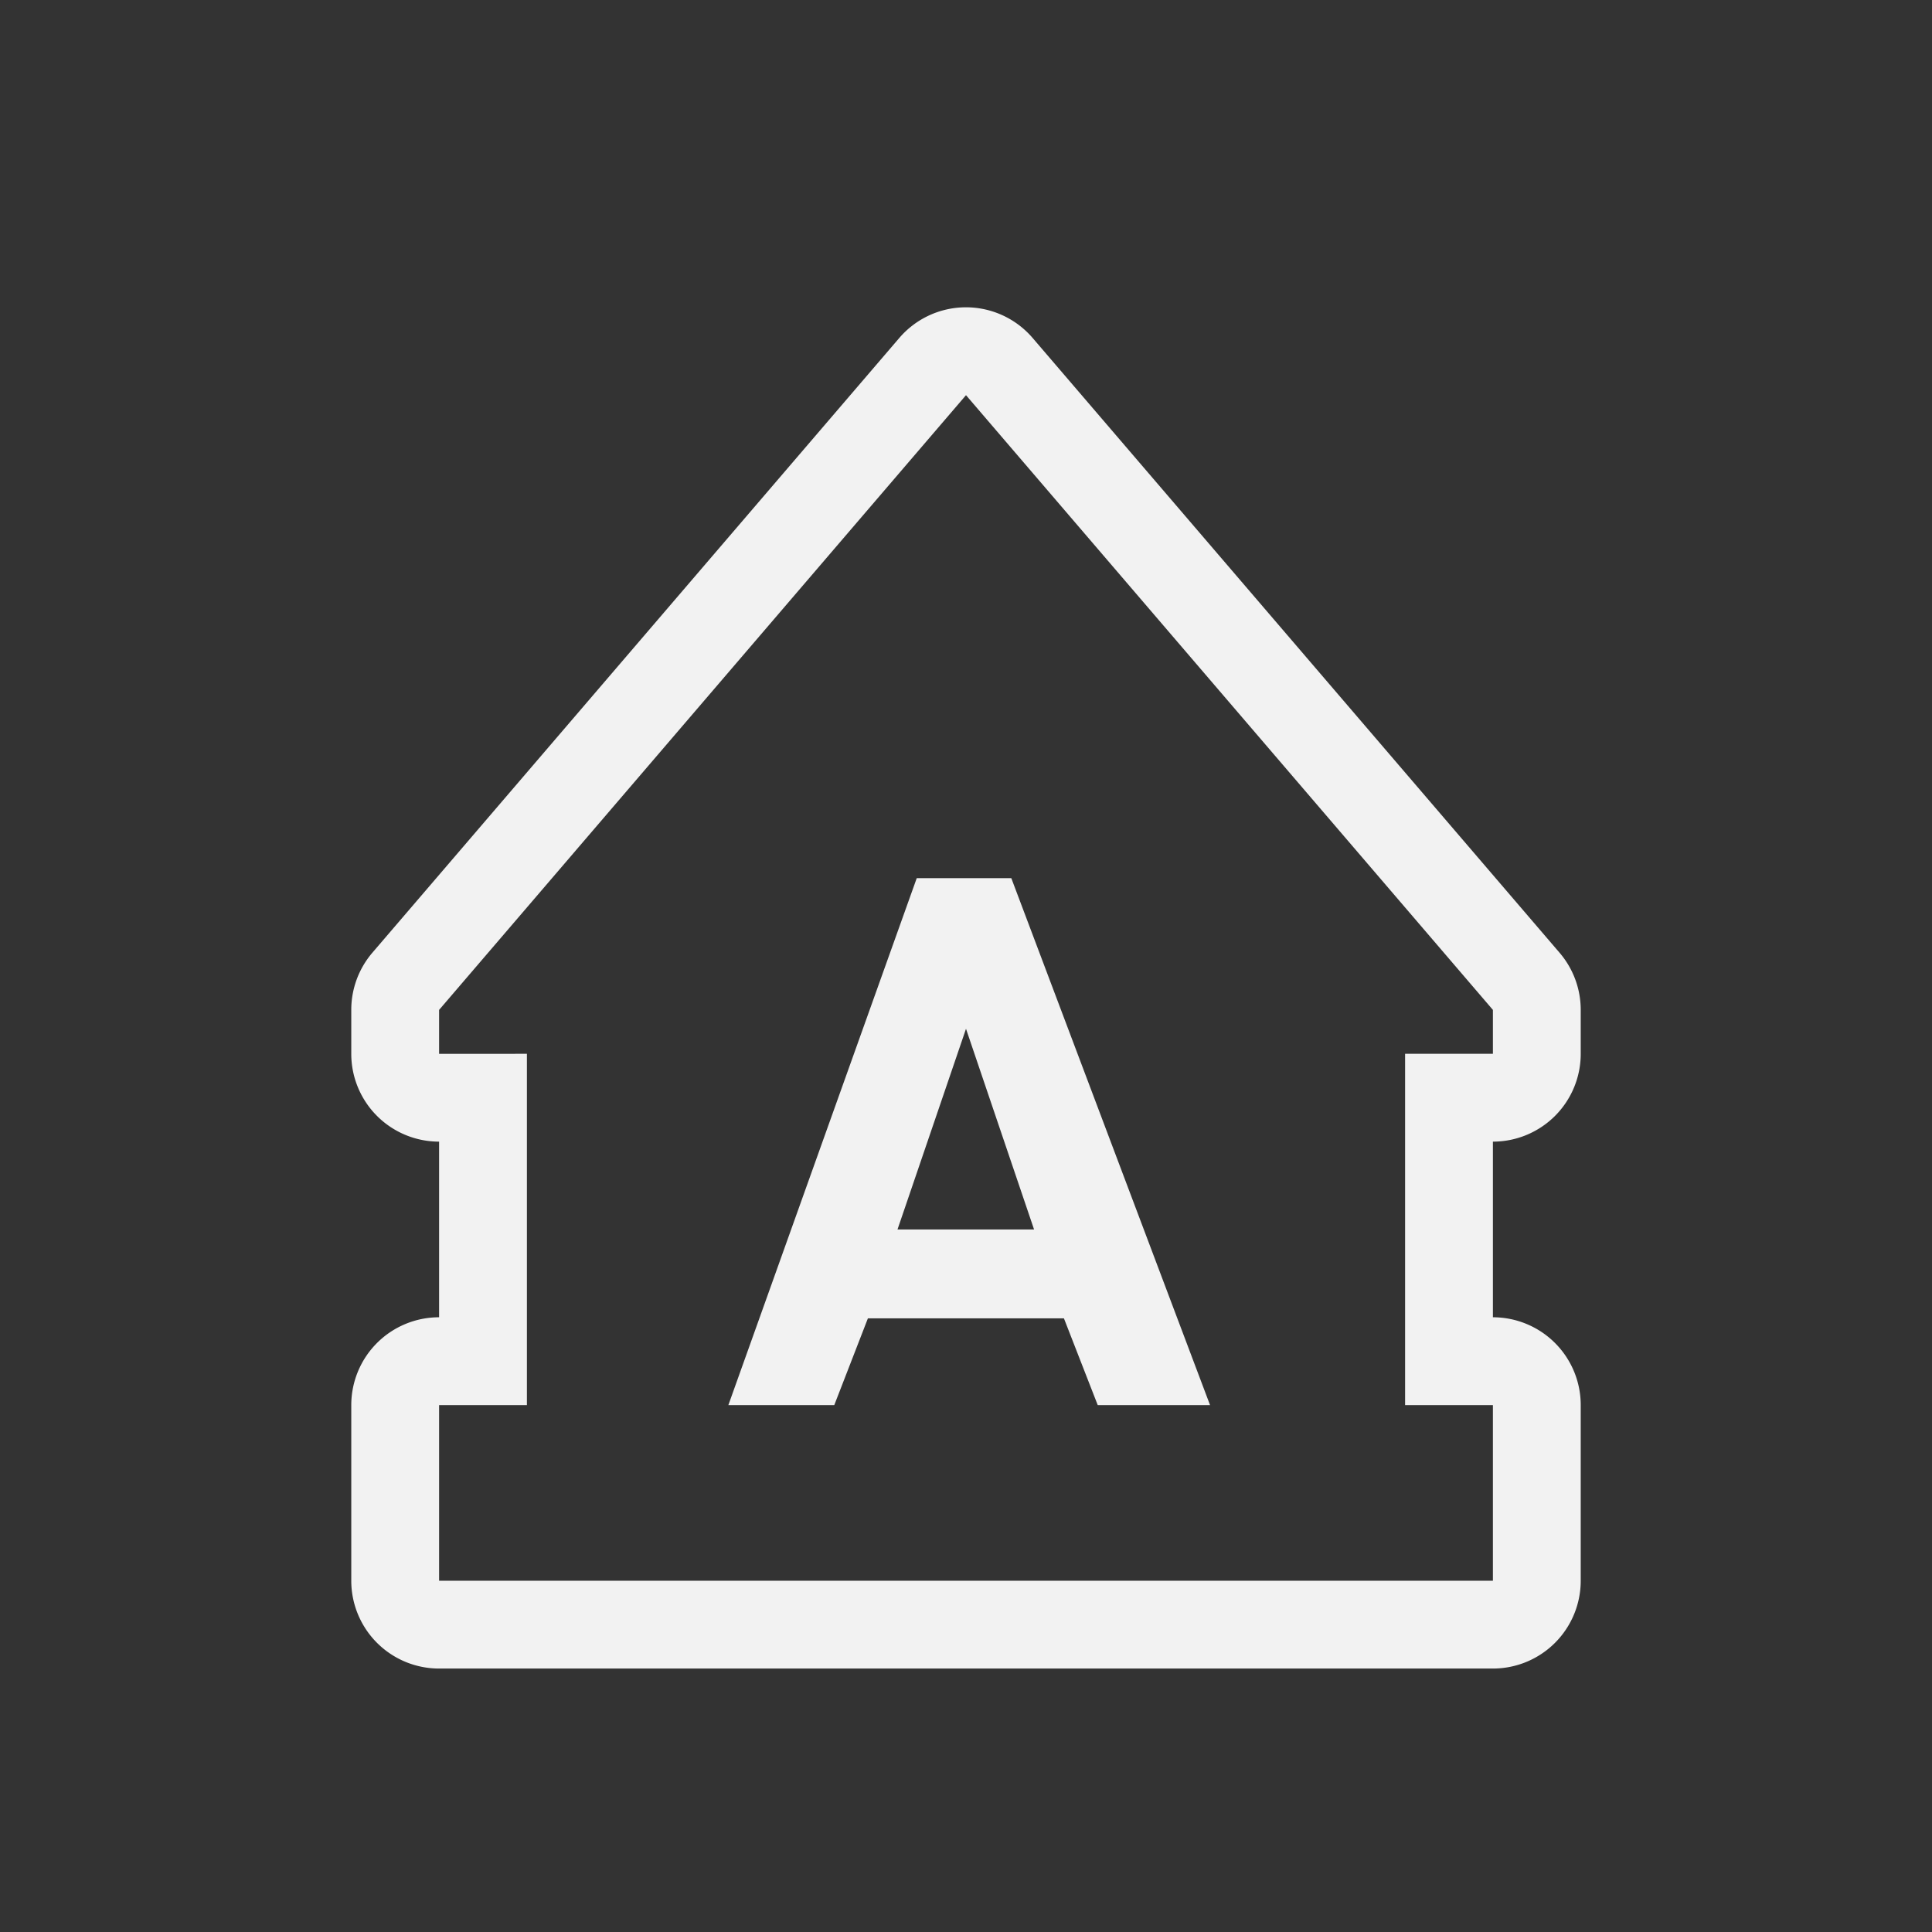 <?xml version="1.0" encoding="UTF-8" standalone="no"?>
<svg
   width="22"
   height="22"
   version="1.1"
   viewBox="0 0 22 22"
   id="svg1"
   sodipodi:docname="caps-lock-symbolic.svg"
   inkscape:version="1.4.2 (ebf0e940d0, 2025-05-08)"
   xmlns:inkscape="http://www.inkscape.org/namespaces/inkscape"
   xmlns:sodipodi="http://sodipodi.sourceforge.net/DTD/sodipodi-0.dtd"
   xmlns="http://www.w3.org/2000/svg"
   xmlns:svg="http://www.w3.org/2000/svg">
  <rect x="0" y="0" width="22" height="22" fill="#333333" stroke="none"/>
  <defs
     id="defs1">
    <style
       id="current-color-scheme"
       type="text/css">
        .ColorScheme-Text { color:#f2f2f2; }
     </style>
  </defs>
  <sodipodi:namedview
     id="namedview1"
     pagecolor="#ffffff"
     bordercolor="#000000"
     borderopacity="0.25"
     inkscape:showpageshadow="2"
     inkscape:pageopacity="0.0"
     inkscape:pagecheckerboard="0"
     inkscape:deskcolor="#d1d1d1"
     inkscape:zoom="36.136364"
     inkscape:cx="11"
     inkscape:cy="11"
     inkscape:window-width="1920"
     inkscape:window-height="1010"
     inkscape:window-x="0"
     inkscape:window-y="0"
     inkscape:window-maximized="1"
     inkscape:current-layer="svg1" />
  <path
     id="path1"
     style="fill:currentColor"
     class="ColorScheme-Text"
     d="M 10.963,3.5 A 1,1 0 0 0 10.24,3.849 L 4.24,10.849 A 1,1 0 0 0 4,11.5 v 0.5 a 1,1 0 0 0 1,1 v 2 a 1,1 0 0 0 -1,1 v 2 a 1,1 0 0 0 1,1 h 12 a 1,1 0 0 0 1,-1 v -2 a 1,1 0 0 0 -1,-1 v -2 a 1,1 0 0 0 1,-1 v -0.5 a 1,1 0 0 0 -0.24,-0.65 l -6,-7 A 1,1 0 0 0 10.963,3.5 Z m 0.037,1 6,7 v 0.5 h -1 v 4 h 1 v 2 H 5 v -2 h 1 v -4 H 5 v -0.5 z m -0.561,5.5 -2.145,6 H 9.5 l 0.383,-0.988 h 2.232 L 12.5,16 h 1.279 L 11.516,10 Z M 11,11.715 l 0.775,2.285 h -1.555 z" />
</svg>
